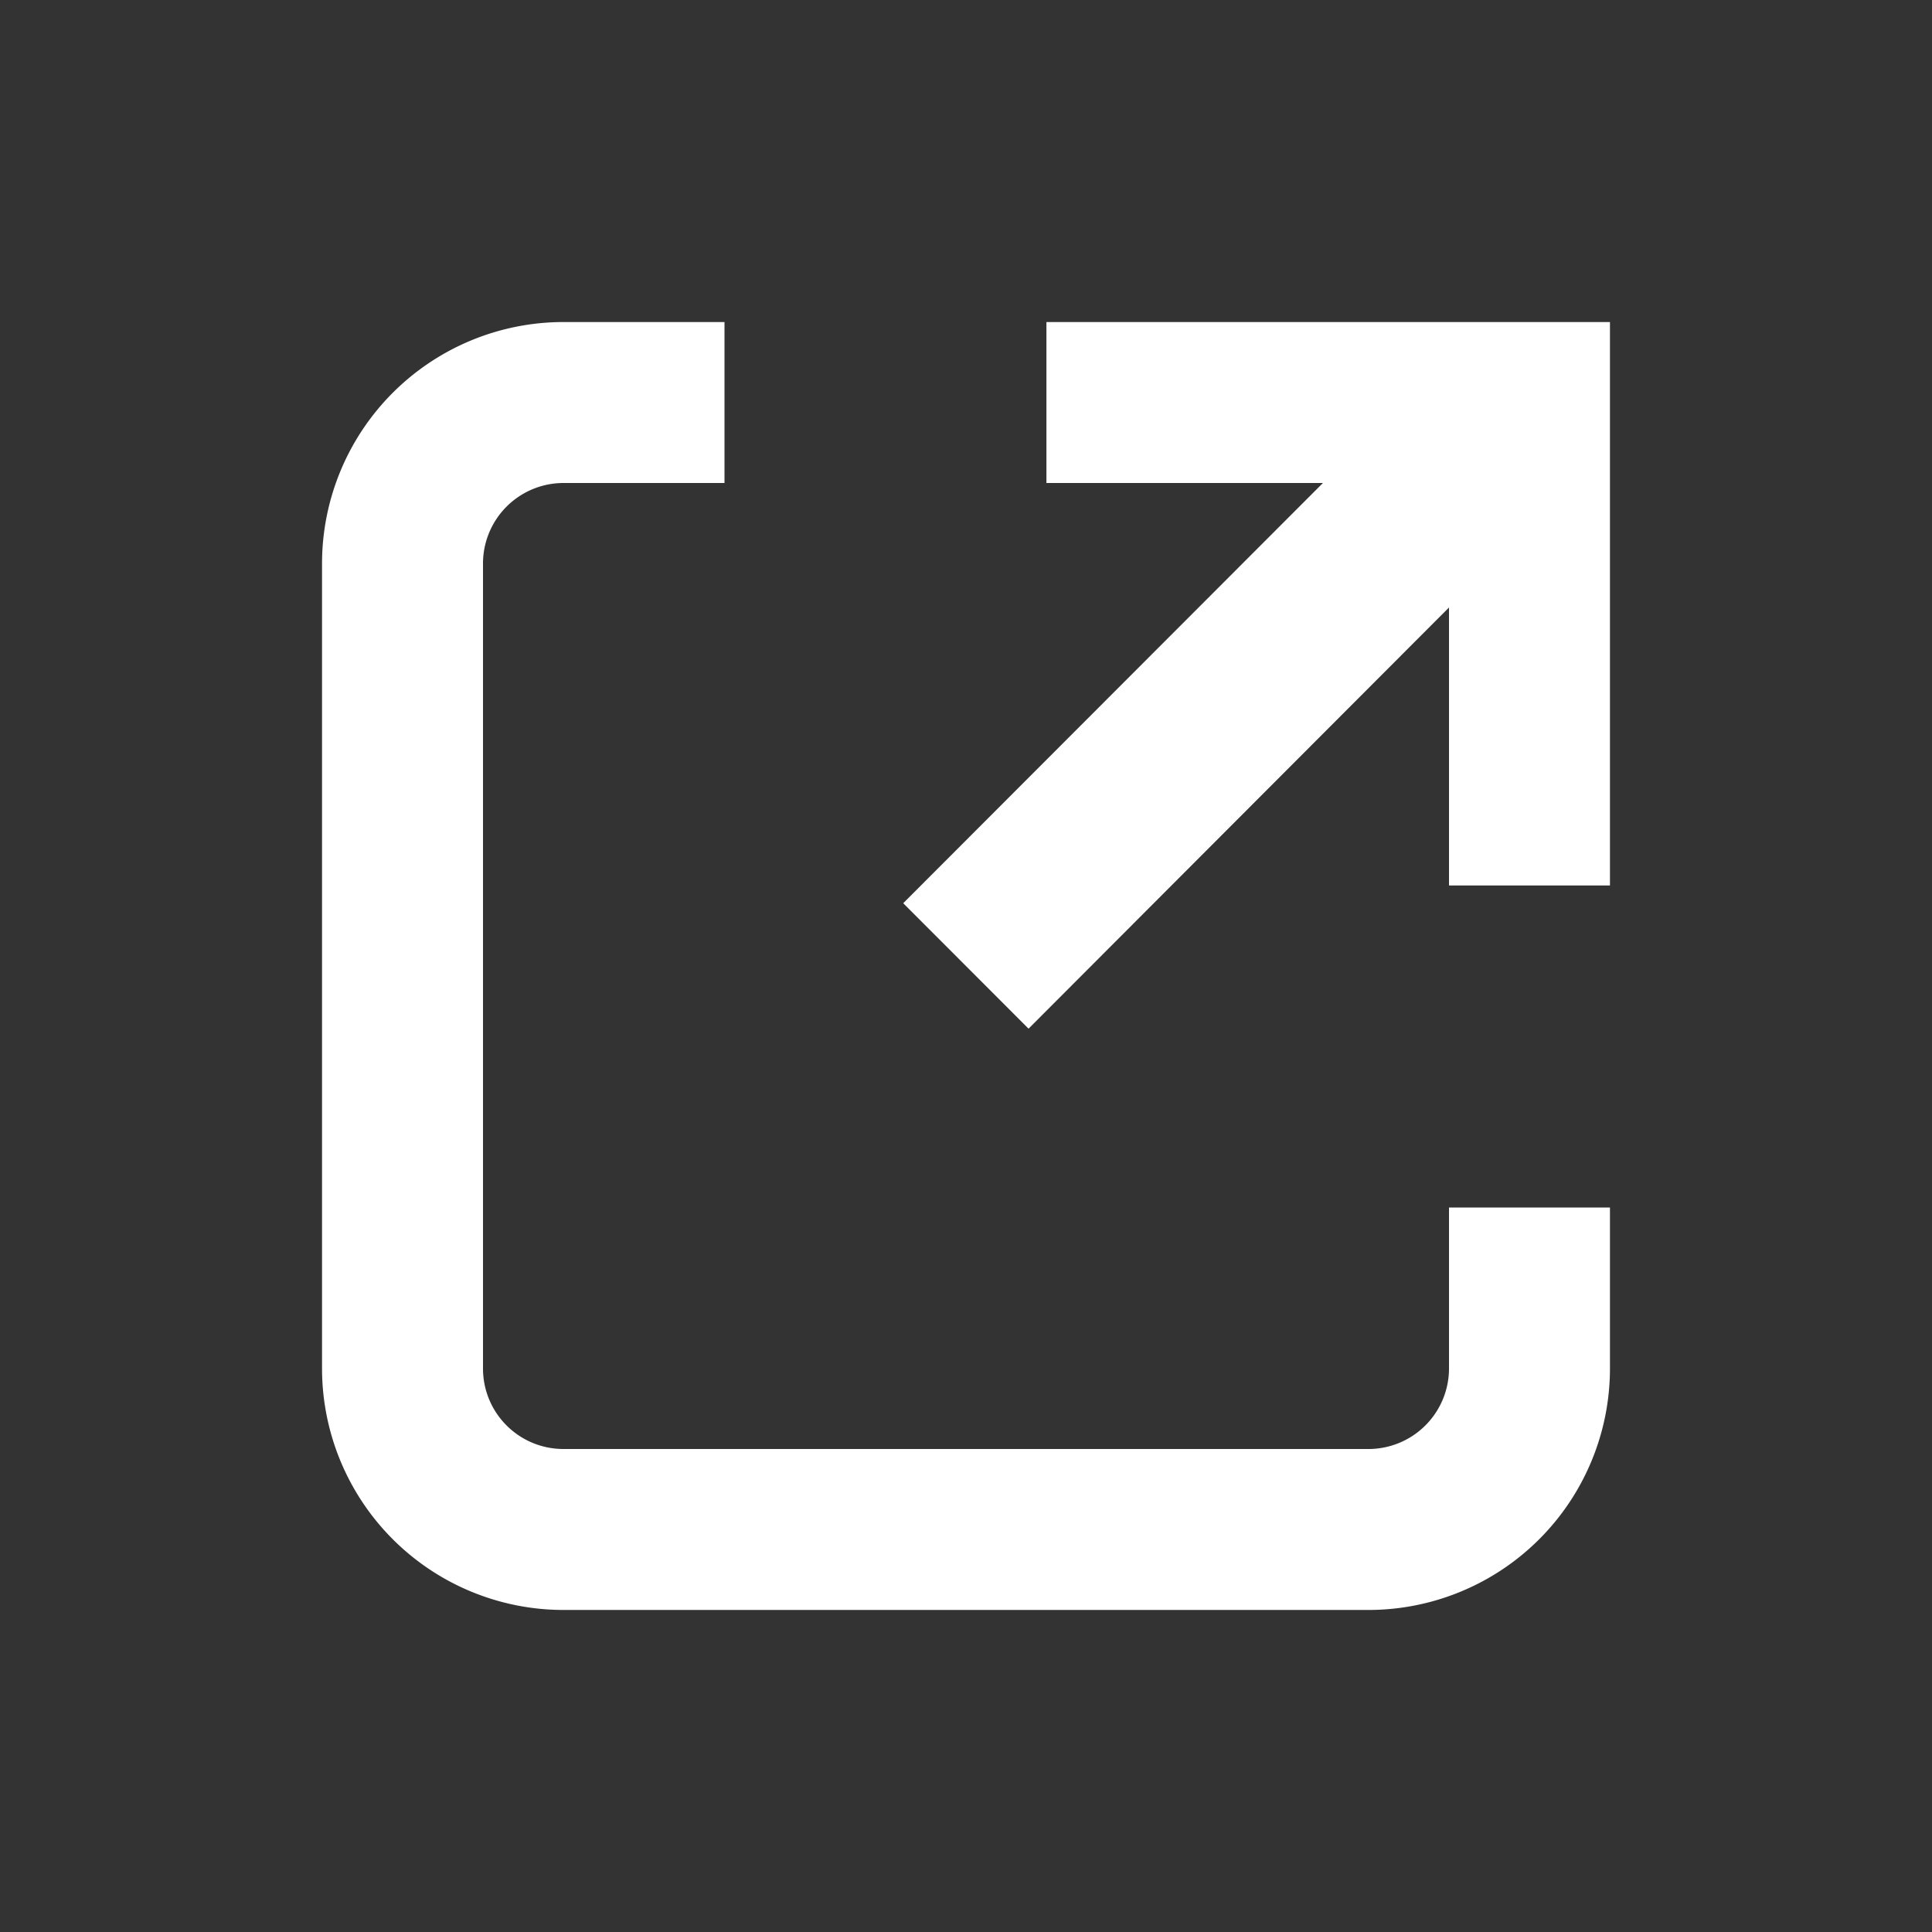 <svg width="16" height="16" viewBox="0 0 16 16" xmlns="http://www.w3.org/2000/svg">
    <rect x="0" y="0" width="16" height="16" fill="#333333" stroke="none"/>
    <path d="M6 2.667V4H4.667A.667.667 0 0 0 4 4.667v6.666c0 .369.298.667.667.667h6.666a.667.667 0 0 0 .667-.667V10h1.333v1.333a2 2 0 0 1-2 2H4.667a2 2 0 0 1-2-2V4.667a2 2 0 0 1 2-2H6zm7.333 0v4.666H12V5.031L8.518 8.519 7.48 7.48 10.956 4h-2.29V2.667h4.667z" fill="#fff" fill-rule="nonzero"/>
</svg>
